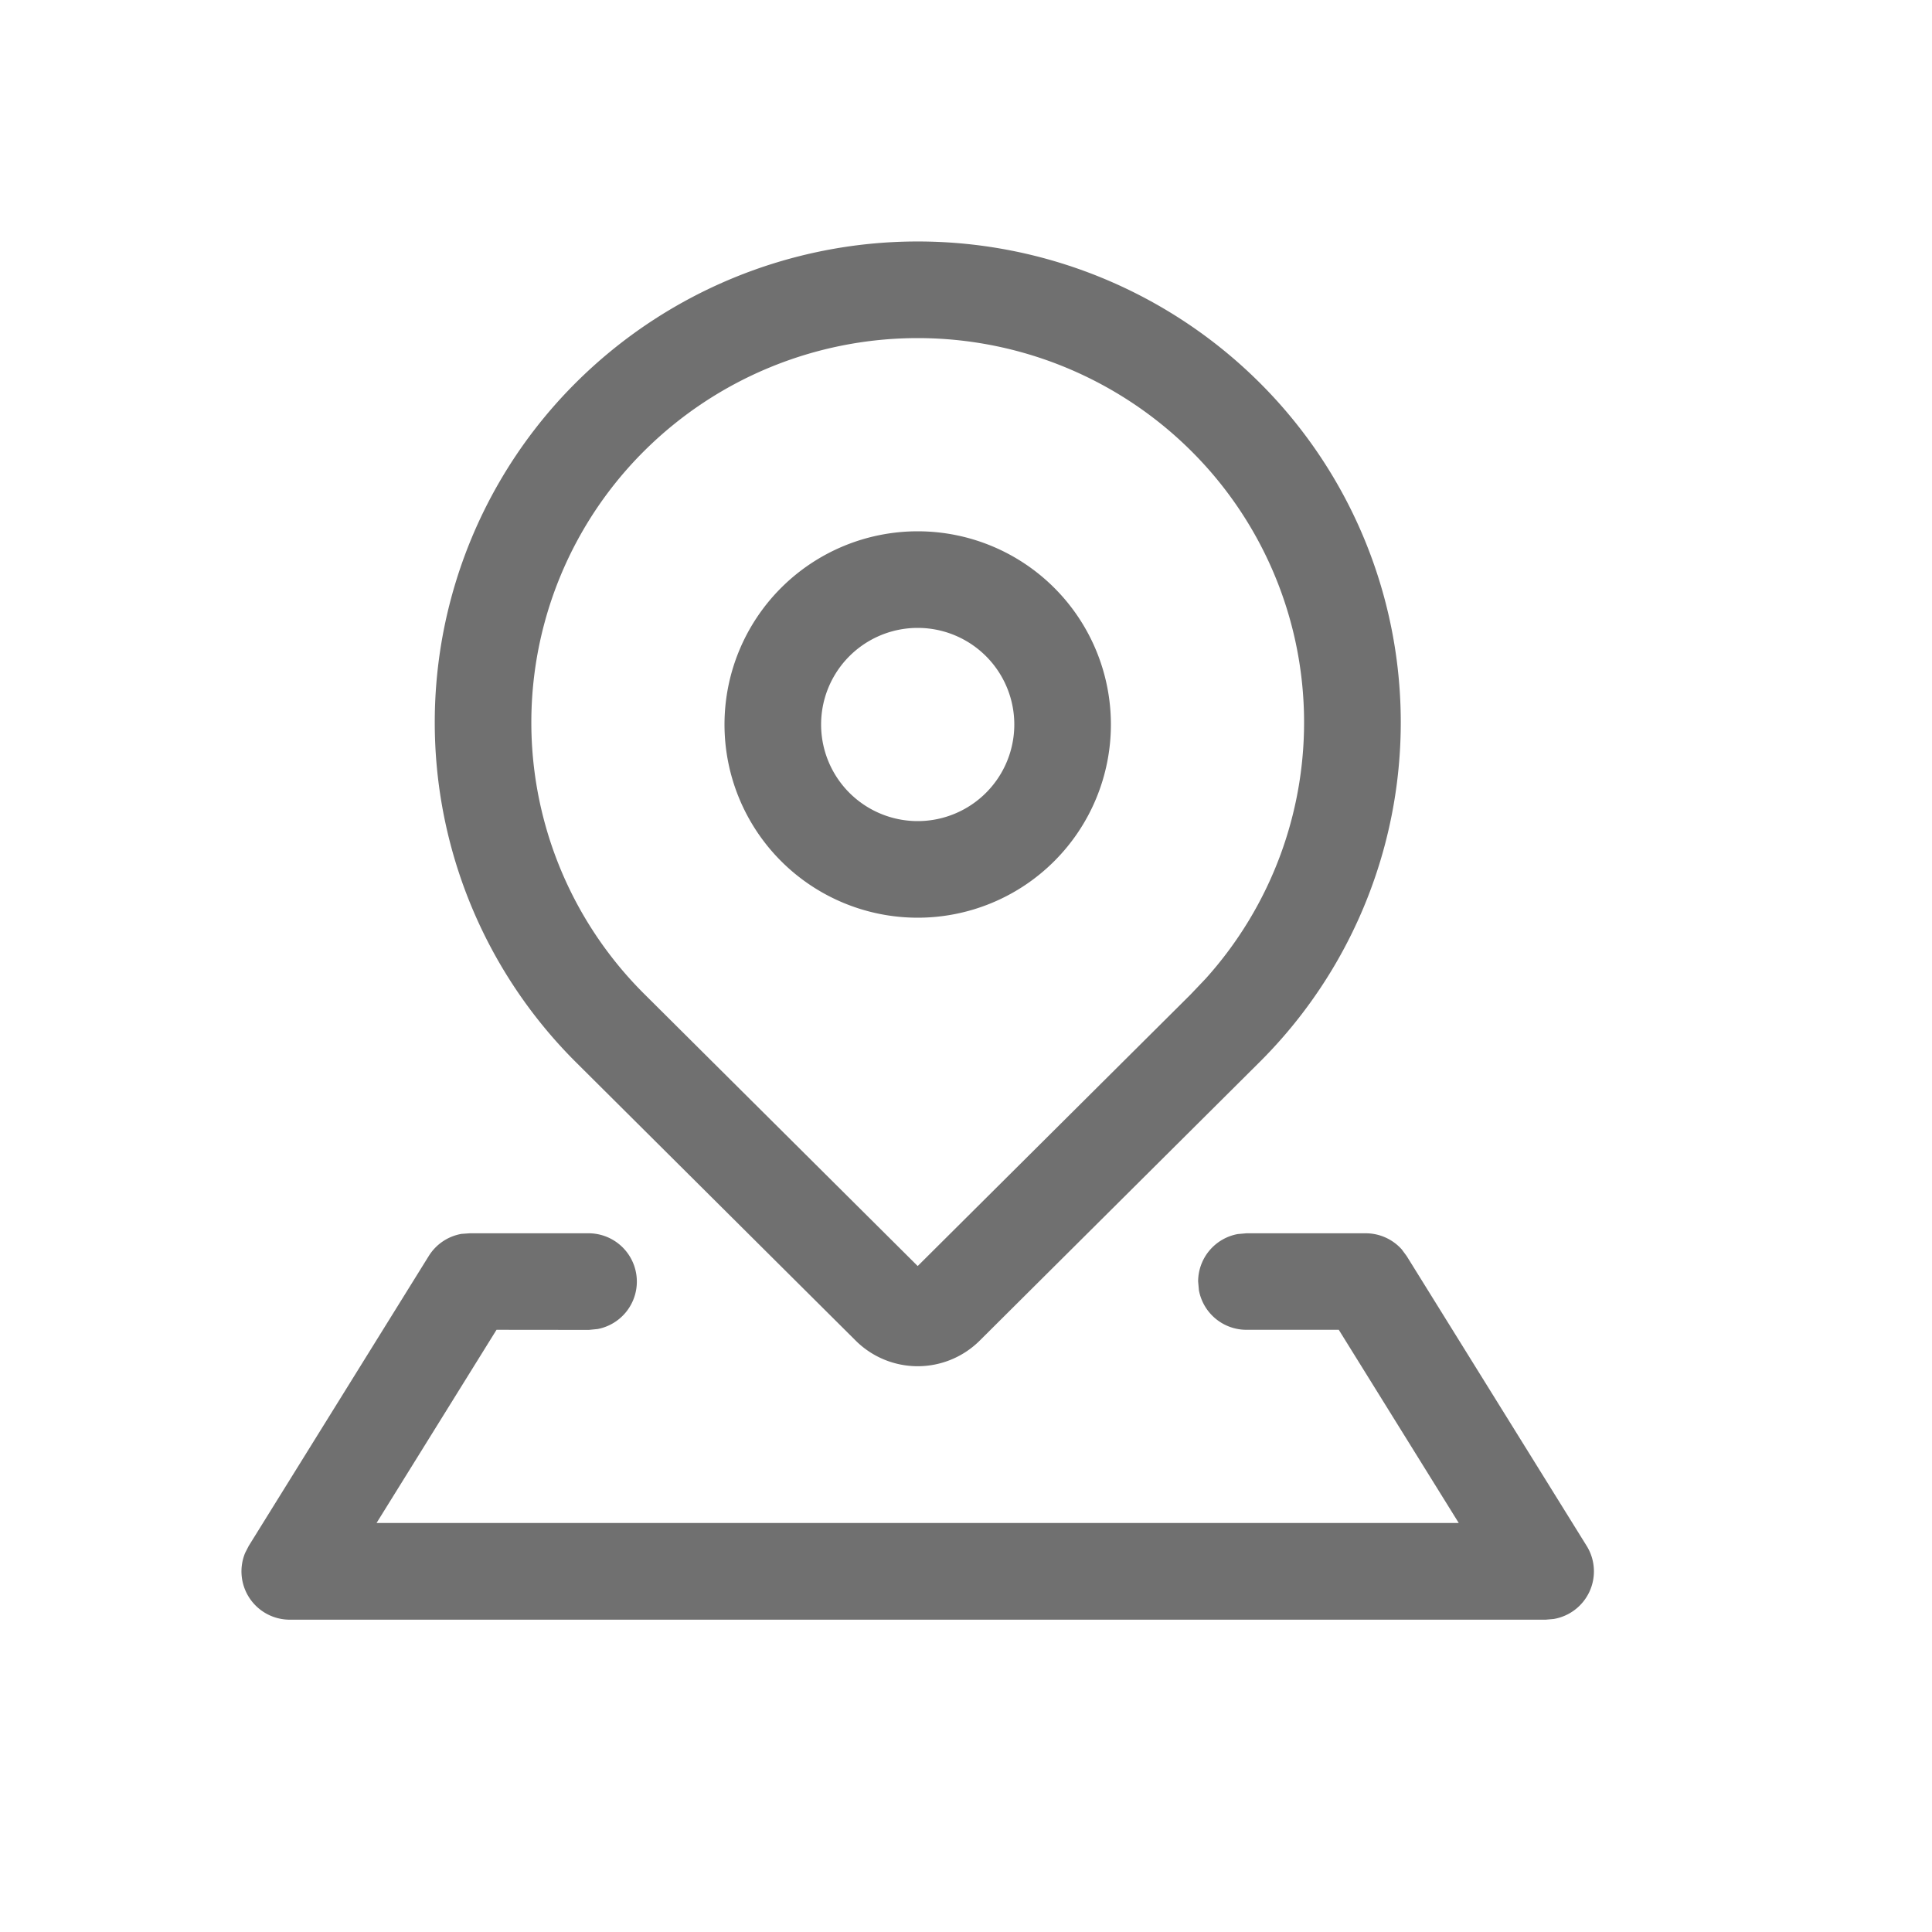 <?xml version="1.0" standalone="no"?><!DOCTYPE svg PUBLIC "-//W3C//DTD SVG 1.1//EN" "http://www.w3.org/Graphics/SVG/1.1/DTD/svg11.dtd"><svg class="icon" width="200px" height="200.00px" viewBox="0 0 1024 1024" version="1.1" xmlns="http://www.w3.org/2000/svg"><path fill="#707070" d="M312.166 653.67a25.6 25.6 0 0 1 4.608 50.739l-4.608 0.461-48.998-0.051-63.59 102.4h573.594l-63.59-102.4h-48.947a25.6 25.6 0 0 1-25.19-20.992l-0.41-4.608a25.6 25.6 0 0 1 20.992-25.139l4.608-0.41h63.181a25.6 25.6 0 0 1 19.149 8.55l2.611 3.533 95.386 153.6a25.6 25.6 0 0 1-17.562 38.758l-4.198 0.358H153.6a25.6 25.6 0 0 1-23.654-35.43l1.894-3.686 95.386-153.6a25.6 25.6 0 0 1 17.408-11.776l4.352-0.307h63.181z m-6.81-450.97a256.768 256.768 0 0 1 361.933-0.205 254.054 254.054 0 0 1 0.41 360.346l-148.429 147.712a46.592 46.592 0 0 1-65.741 0l-147.814-147.098a254.157 254.157 0 0 1-0.358-360.755z m325.837 36.147a205.568 205.568 0 0 0-289.741 0.154 202.957 202.957 0 0 0 0.358 288.154l144.589 143.872 144.538-143.821 8.09-8.499a202.906 202.906 0 0 0-7.834-279.859zM486.4 281.6a102.4 102.4 0 1 1 0 204.8 102.4 102.4 0 0 1 0-204.8z m0 51.2a51.2 51.2 0 1 0 0 102.4 51.2 51.2 0 0 0 0-102.4z" /></svg>